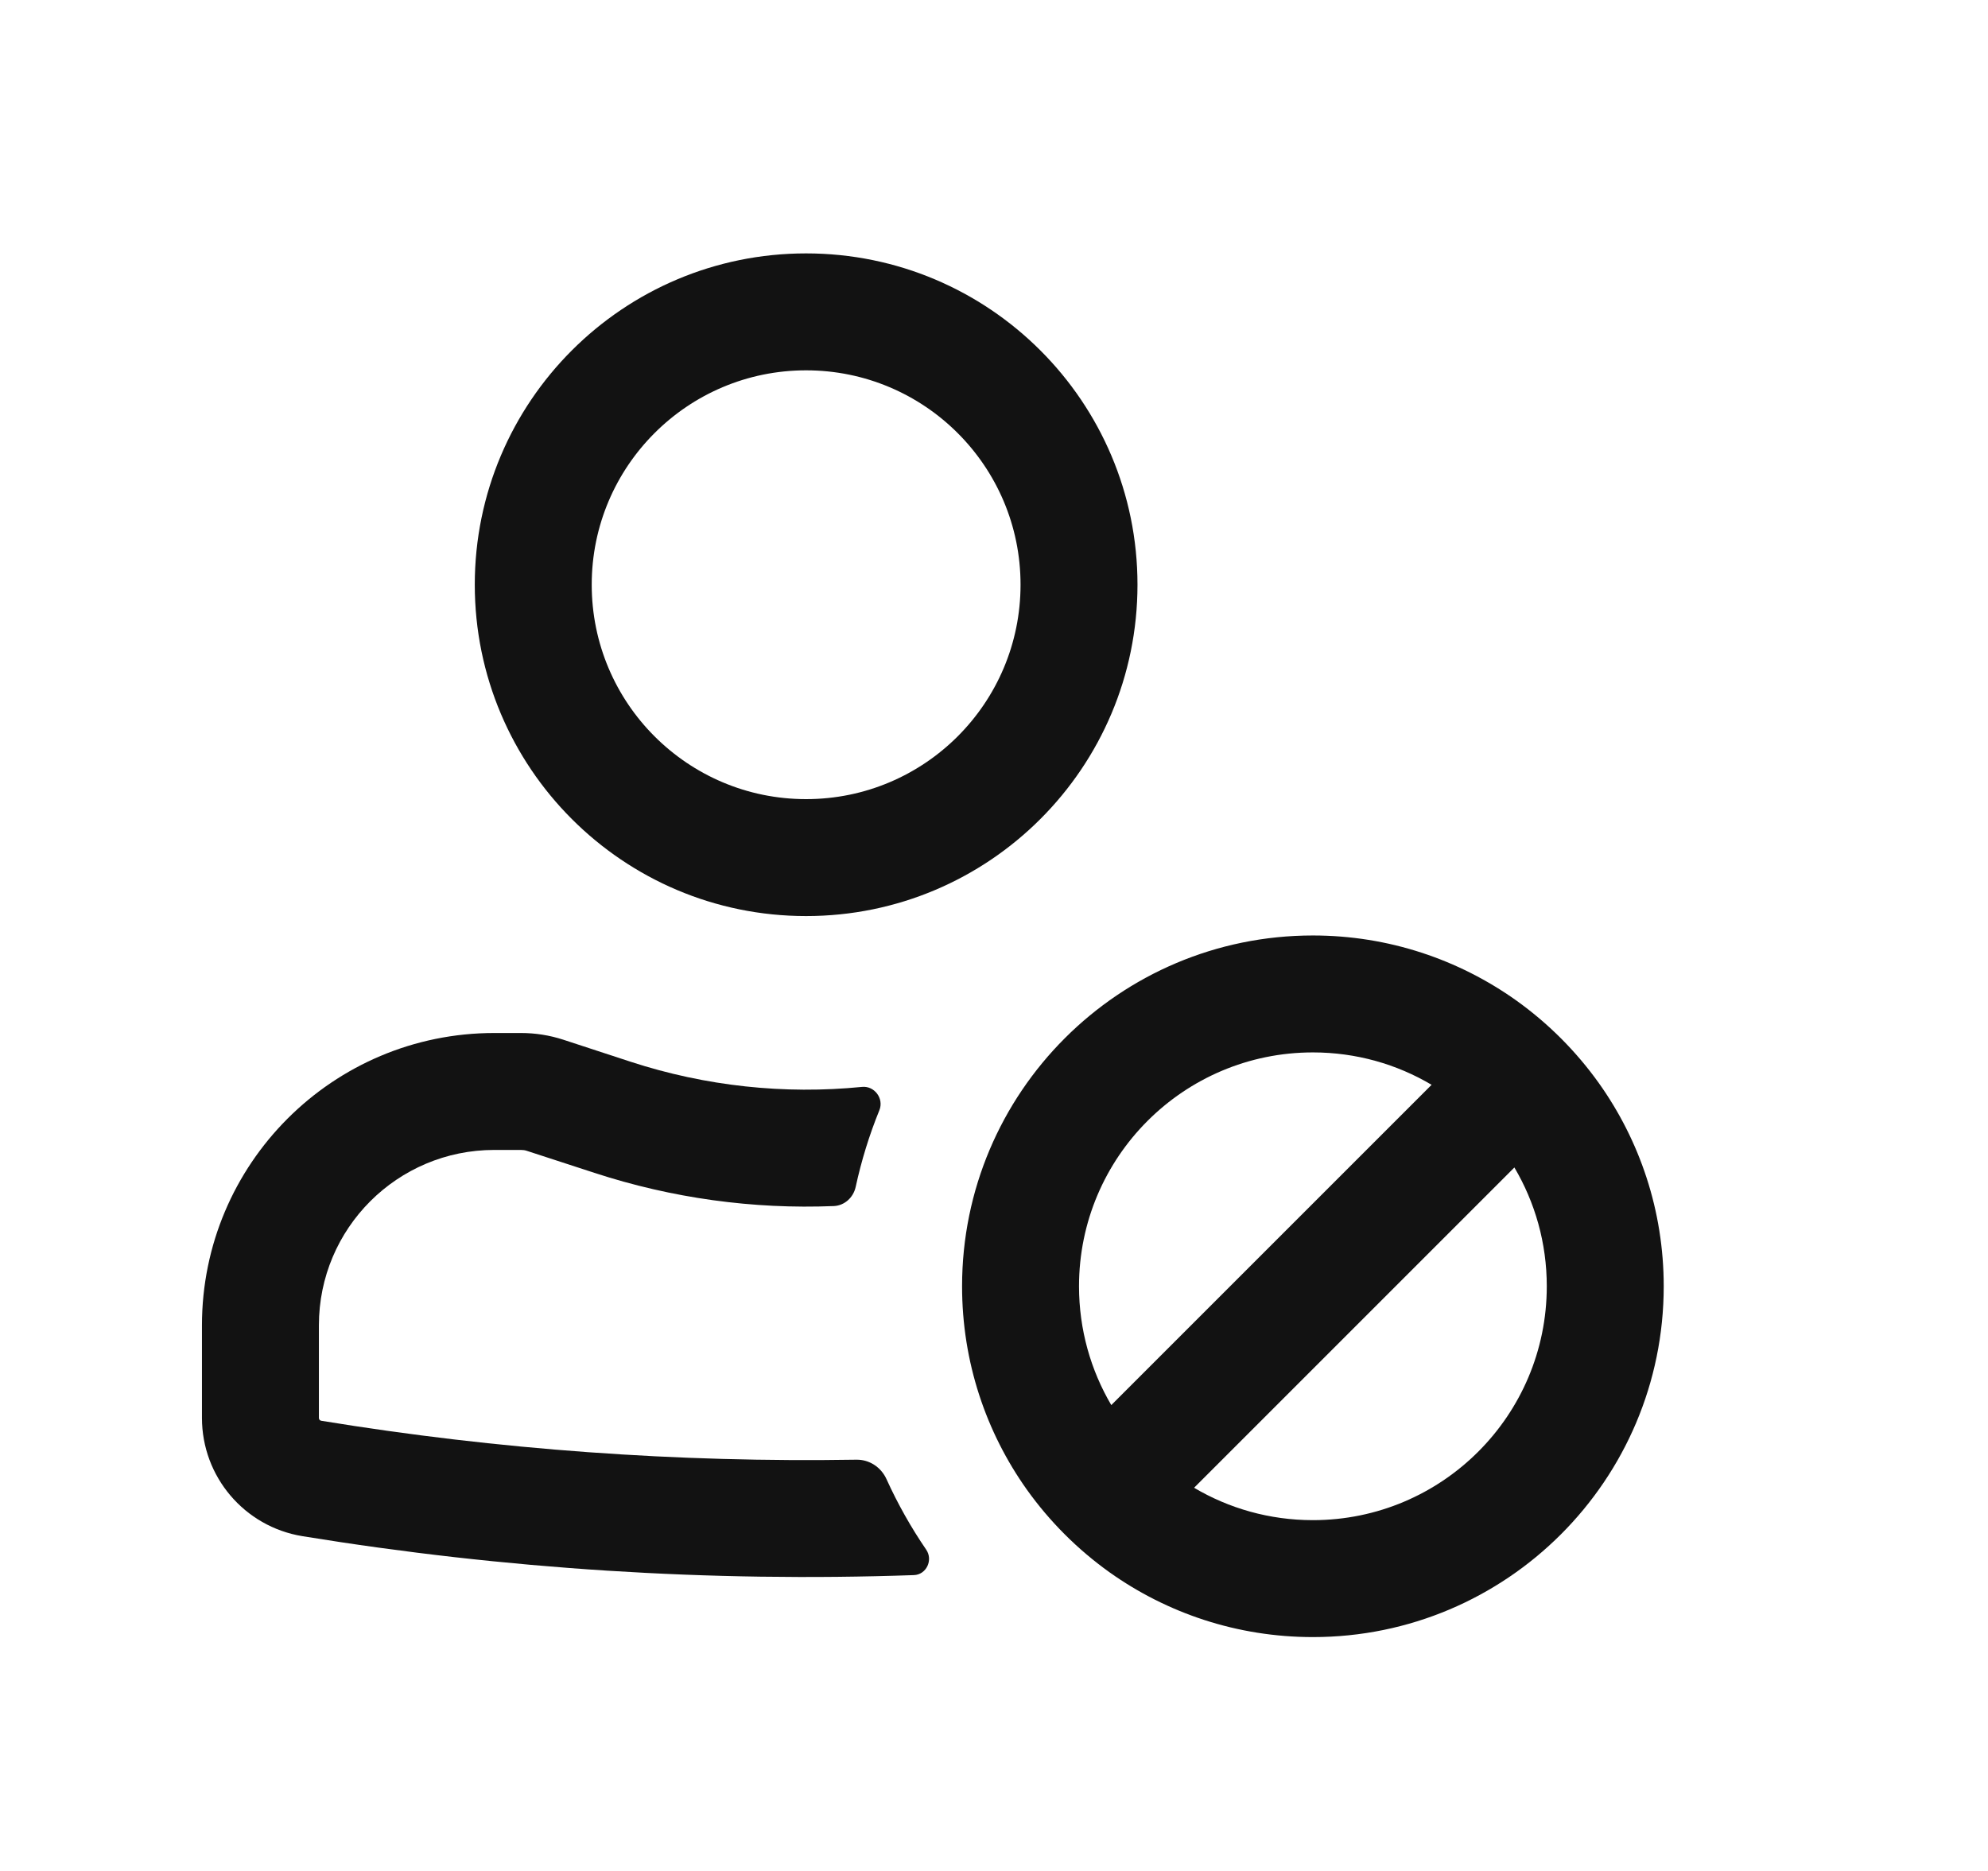 <svg width="17" height="16" viewBox="0 0 17 16" fill="none" xmlns="http://www.w3.org/2000/svg">
<path fill-rule="evenodd" clip-rule="evenodd" d="M6.893 2.167C5.328 2.167 4.06 3.436 4.06 5C4.06 6.565 5.328 7.834 6.893 7.834C8.458 7.834 9.727 6.565 9.727 5C9.727 3.436 8.458 2.167 6.893 2.167ZM5.06 5C5.06 3.988 5.881 3.167 6.893 3.167C7.906 3.167 8.727 3.988 8.727 5C8.727 6.013 7.906 6.834 6.893 6.834C5.881 6.834 5.06 6.013 5.06 5Z" fill="#121212"/>
<path d="M2.727 11.334C2.727 10.505 3.398 9.834 4.227 9.834H4.454C4.471 9.834 4.489 9.836 4.506 9.842L5.083 10.03C5.747 10.247 6.44 10.342 7.13 10.314C7.222 10.31 7.297 10.241 7.317 10.151C7.366 9.925 7.434 9.705 7.52 9.494C7.56 9.395 7.478 9.284 7.371 9.295C6.708 9.361 6.034 9.289 5.393 9.08L4.816 8.891C4.699 8.853 4.577 8.834 4.454 8.834H4.227C2.846 8.834 1.727 9.953 1.727 11.334V12.126C1.727 12.628 2.09 13.056 2.586 13.137C4.316 13.419 6.067 13.531 7.814 13.47C7.922 13.467 7.981 13.341 7.92 13.252C7.79 13.062 7.677 12.861 7.581 12.65C7.535 12.548 7.435 12.481 7.323 12.483C5.794 12.508 4.262 12.398 2.747 12.15C2.735 12.148 2.727 12.138 2.727 12.126V11.334Z" fill="#121212"/>
<path fill-rule="evenodd" clip-rule="evenodd" d="M8.227 11C8.227 11.648 8.432 12.248 8.781 12.739C8.976 13.012 9.215 13.251 9.488 13.446C9.979 13.795 10.579 14 11.227 14C12.883 14 14.227 12.657 14.227 11C14.227 10.352 14.021 9.752 13.672 9.262C13.477 8.989 13.238 8.75 12.965 8.555C12.474 8.206 11.874 8 11.227 8C9.57 8 8.227 9.343 8.227 11ZM11.227 13C10.856 13 10.508 12.899 10.211 12.723L12.95 9.984C13.126 10.282 13.227 10.629 13.227 11C13.227 12.105 12.331 13 11.227 13ZM9.503 12.016L12.242 9.277C11.945 9.101 11.598 9 11.227 9C10.122 9 9.227 9.896 9.227 11C9.227 11.371 9.328 11.719 9.503 12.016Z" fill="#121212"/>
</svg>

